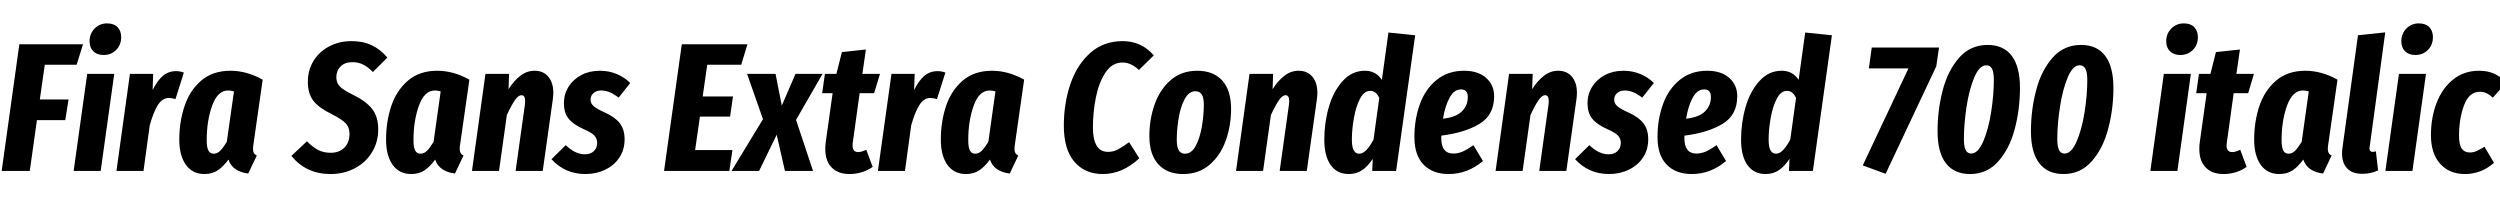 <svg xmlns="http://www.w3.org/2000/svg" xmlns:xlink="http://www.w3.org/1999/xlink" width="328.248" height="28.8"><path fill="black" d="M2.54 5.81L10.90 5.81L10.06 8.50L5.88 8.50L5.23 13.06L9 13.06L8.57 15.77L4.85 15.77L3.91 22.44L0.22 22.44L2.54 5.81ZM11.45 9.70L15 9.70L13.22 22.44L9.67 22.44L11.45 9.70ZM13.61 7.22Q12.74 7.22 12.25 6.73Q11.76 6.24 11.76 5.42L11.76 5.42Q11.76 4.42 12.43 3.74Q13.10 3.07 14.06 3.07L14.06 3.07Q14.95 3.07 15.43 3.56Q15.91 4.06 15.91 4.87L15.91 4.87Q15.91 5.90 15.25 6.56Q14.59 7.22 13.61 7.22L13.61 7.22ZM23.11 9.34Q23.62 9.34 24.14 9.53L24.14 9.53L23.04 13.01Q22.51 12.86 22.18 12.86L22.18 12.86Q21.31 12.86 20.72 13.80Q20.14 14.74 19.66 16.46L19.66 16.46L18.84 22.44L15.29 22.44L17.06 9.70L20.11 9.70L20.04 11.83Q20.62 10.63 21.36 9.98Q22.10 9.34 23.11 9.34L23.11 9.34ZM30.26 9.29Q32.40 9.29 34.49 10.46L34.49 10.46L33.29 18.86Q33.22 19.25 33.22 19.58L33.22 19.58Q33.22 20.21 33.72 20.42L33.72 20.42L32.59 22.78Q31.63 22.68 30.95 22.22Q30.26 21.77 30 20.95L30 20.95Q29.30 21.89 28.58 22.37Q27.86 22.85 26.86 22.85L26.86 22.85Q25.27 22.85 24.41 21.64Q23.54 20.42 23.54 18.34L23.54 18.34Q23.54 15.98 24.23 13.93Q24.91 11.88 26.42 10.58Q27.94 9.29 30.26 9.29L30.26 9.29ZM29.95 11.88Q28.58 11.88 27.86 13.86Q27.14 15.84 27.14 18.41L27.14 18.41Q27.14 19.37 27.37 19.78Q27.60 20.18 28.08 20.18L28.08 20.18Q28.54 20.18 28.93 19.78Q29.33 19.37 29.78 18.62L29.78 18.62L30.72 12.00Q30.31 11.88 29.95 11.88L29.95 11.88ZM46.15 5.40Q47.69 5.40 48.83 5.95Q49.97 6.50 50.86 7.56L50.86 7.56L48.96 9.46Q48.34 8.81 47.69 8.48Q47.04 8.16 46.27 8.16L46.27 8.16Q45.29 8.16 44.72 8.72Q44.16 9.29 44.16 10.15L44.16 10.15Q44.16 10.87 44.62 11.35Q45.07 11.83 46.46 12.50L46.46 12.50Q48.10 13.32 48.88 14.33Q49.66 15.34 49.66 16.99L49.66 16.99Q49.66 18.65 48.85 19.98Q48.05 21.31 46.62 22.08Q45.19 22.85 43.39 22.85L43.39 22.85Q40.20 22.85 38.26 20.47L38.26 20.47L40.30 18.55Q41.06 19.32 41.77 19.69Q42.48 20.06 43.42 20.06L43.42 20.06Q44.54 20.06 45.22 19.38Q45.89 18.70 45.89 17.59L45.89 17.59Q45.89 16.70 45.38 16.18Q44.88 15.65 43.49 14.95L43.49 14.95Q41.83 14.14 41.12 13.20Q40.42 12.26 40.42 10.73L40.42 10.73Q40.42 9.22 41.16 8.00Q41.90 6.79 43.21 6.10Q44.52 5.40 46.15 5.40L46.15 5.40ZM57.41 9.29Q59.54 9.29 61.63 10.46L61.63 10.46L60.43 18.86Q60.36 19.25 60.36 19.58L60.36 19.58Q60.36 20.21 60.86 20.42L60.86 20.42L59.74 22.78Q58.78 22.68 58.09 22.22Q57.41 21.77 57.14 20.95L57.14 20.95Q56.45 21.89 55.73 22.37Q55.01 22.85 54 22.85L54 22.85Q52.42 22.85 51.55 21.64Q50.69 20.42 50.69 18.34L50.69 18.34Q50.69 15.98 51.37 13.93Q52.06 11.88 53.57 10.58Q55.08 9.29 57.41 9.29L57.41 9.29ZM57.10 11.88Q55.73 11.88 55.01 13.86Q54.29 15.84 54.29 18.41L54.29 18.41Q54.29 19.37 54.52 19.78Q54.74 20.18 55.22 20.18L55.22 20.18Q55.68 20.18 56.08 19.78Q56.47 19.37 56.93 18.62L56.93 18.62L57.86 12.00Q57.46 11.88 57.10 11.88L57.10 11.88ZM70.20 9.29Q71.33 9.29 71.99 10.07Q72.65 10.85 72.65 12.19L72.65 12.19Q72.65 12.60 72.58 13.08L72.58 13.08L71.26 22.44L67.70 22.44L68.93 13.66Q68.95 13.51 68.95 13.25L68.95 13.25Q68.95 12.50 68.47 12.50L68.47 12.50Q68.06 12.50 67.61 13.15Q67.15 13.80 66.55 15.10L66.55 15.10L65.52 22.44L61.97 22.44L63.74 9.70L66.84 9.70L66.77 11.71Q67.49 10.58 68.33 9.94Q69.17 9.29 70.20 9.29L70.20 9.29ZM78.77 9.29Q79.94 9.29 80.98 9.72Q82.01 10.15 82.75 10.90L82.75 10.90L81.22 12.82Q80.04 11.88 78.94 11.88L78.94 11.88Q78.31 11.88 77.93 12.22Q77.54 12.55 77.54 13.10L77.54 13.10Q77.54 13.58 77.95 13.94Q78.36 14.30 79.49 14.81L79.49 14.81Q80.76 15.38 81.38 16.19Q82.01 16.99 82.01 18.29L82.01 18.29Q82.01 19.66 81.32 20.69Q80.64 21.72 79.46 22.28Q78.29 22.85 76.87 22.85L76.87 22.85Q74.18 22.85 72.41 20.90L72.41 20.90L74.28 19.06Q75.53 20.26 76.80 20.26L76.80 20.26Q77.57 20.26 77.99 19.82Q78.41 19.39 78.41 18.77L78.41 18.77Q78.41 18.17 78.01 17.77Q77.62 17.38 76.56 16.92L76.56 16.92Q75.24 16.32 74.64 15.56Q74.04 14.81 74.04 13.56L74.04 13.56Q74.04 12.36 74.65 11.39Q75.26 10.42 76.33 9.85Q77.40 9.29 78.77 9.29L78.77 9.29ZM89.52 5.81L98.14 5.81L97.32 8.50L92.86 8.50L92.26 12.67L96.24 12.67L95.86 15.31L91.90 15.31L91.27 19.70L96.17 19.70L95.76 22.44L87.19 22.44L89.52 5.81ZM104.45 9.70L108 9.70L104.52 15.74L106.75 22.44L103.06 22.44L101.98 17.69L99.67 22.44L96.05 22.44L100.18 15.65L98.09 9.70L101.83 9.70L102.65 13.87L104.45 9.70ZM112.87 12.24L111.96 18.79Q111.94 18.89 111.94 19.08L111.94 19.08Q111.94 19.97 112.68 19.97L112.68 19.97Q113.11 19.97 113.74 19.66L113.74 19.66L114.58 21.91Q113.90 22.39 113.12 22.62Q112.34 22.85 111.55 22.85L111.55 22.85Q110.02 22.85 109.19 21.98Q108.36 21.12 108.36 19.58L108.36 19.58Q108.36 19.03 108.41 18.74L108.41 18.74L109.32 12.24L107.95 12.24L108.31 9.70L109.82 9.70L110.54 6.84L113.69 6.50L113.23 9.70L115.54 9.70L114.77 12.24L112.87 12.24ZM123.10 9.34Q123.60 9.34 124.13 9.53L124.13 9.53L123.02 13.01Q122.50 12.86 122.16 12.86L122.16 12.86Q121.30 12.86 120.71 13.80Q120.12 14.74 119.64 16.46L119.64 16.46L118.82 22.44L115.27 22.44L117.05 9.70L120.10 9.70L120.02 11.83Q120.60 10.63 121.34 9.98Q122.09 9.34 123.10 9.34L123.10 9.34ZM130.25 9.29Q132.38 9.29 134.47 10.46L134.47 10.46L133.27 18.86Q133.20 19.25 133.20 19.58L133.20 19.58Q133.20 20.21 133.70 20.42L133.70 20.42L132.58 22.78Q131.62 22.68 130.93 22.22Q130.25 21.77 129.98 20.95L129.98 20.95Q129.29 21.89 128.57 22.37Q127.85 22.85 126.84 22.85L126.84 22.85Q125.26 22.85 124.39 21.64Q123.53 20.42 123.53 18.34L123.53 18.34Q123.53 15.98 124.21 13.93Q124.90 11.88 126.41 10.58Q127.92 9.29 130.25 9.29L130.25 9.29ZM129.94 11.88Q128.57 11.88 127.85 13.86Q127.13 15.84 127.13 18.41L127.13 18.41Q127.13 19.37 127.36 19.78Q127.58 20.18 128.06 20.18L128.06 20.18Q128.52 20.18 128.92 19.78Q129.31 19.37 129.77 18.62L129.77 18.62L130.70 12.00Q130.30 11.88 129.94 11.88L129.94 11.88ZM147.41 5.40Q149.88 5.40 151.49 7.27L151.49 7.27L149.54 9.19Q148.51 8.21 147.38 8.21L147.38 8.21Q146.02 8.21 145.15 9.52Q144.29 10.82 143.89 12.78Q143.50 14.74 143.50 16.73L143.50 16.73Q143.50 19.94 145.49 19.94L145.49 19.94Q146.18 19.94 146.77 19.63Q147.36 19.32 148.25 18.67L148.25 18.67L149.59 20.78Q147.38 22.85 144.79 22.85L144.79 22.85Q142.44 22.85 141.06 21.23Q139.68 19.61 139.68 16.51L139.68 16.51Q139.68 13.58 140.54 11.04Q141.41 8.50 143.15 6.95Q144.89 5.40 147.41 5.40L147.41 5.40ZM155.35 22.85Q153.24 22.85 152.08 21.56Q150.91 20.28 150.91 17.86L150.91 17.86Q150.91 15.65 151.61 13.69Q152.30 11.74 153.72 10.51Q155.14 9.29 157.20 9.29L157.20 9.29Q159.31 9.29 160.48 10.57Q161.64 11.86 161.64 14.30L161.64 14.30Q161.64 16.51 160.94 18.46Q160.25 20.40 158.83 21.62Q157.42 22.85 155.35 22.85L155.35 22.85ZM155.59 20.18Q156.46 20.18 157.01 19.13Q157.56 18.07 157.81 16.58Q158.06 15.10 158.06 13.78L158.06 13.78Q158.06 12.82 157.79 12.40Q157.51 11.98 156.96 11.98L156.96 11.98Q156.10 11.98 155.54 13.02Q154.99 14.06 154.75 15.54Q154.51 17.02 154.51 18.36L154.51 18.36Q154.51 19.32 154.78 19.75Q155.04 20.18 155.59 20.18L155.59 20.18ZM170.52 9.29Q171.65 9.29 172.31 10.07Q172.97 10.85 172.97 12.19L172.97 12.19Q172.97 12.60 172.90 13.08L172.90 13.08L171.58 22.44L168.02 22.44L169.25 13.66Q169.27 13.51 169.27 13.25L169.27 13.25Q169.27 12.50 168.79 12.50L168.79 12.50Q168.38 12.50 167.93 13.15Q167.47 13.80 166.87 15.10L166.87 15.10L165.84 22.44L162.29 22.44L164.06 9.70L167.16 9.70L167.09 11.71Q167.81 10.58 168.65 9.94Q169.49 9.29 170.52 9.29L170.52 9.29ZM182.30 4.27L185.81 4.63L183.31 22.44L180.17 22.44L180.24 20.86Q179.59 21.84 178.85 22.34Q178.10 22.85 177.10 22.85L177.10 22.85Q175.56 22.85 174.72 21.67Q173.88 20.50 173.88 18.31L173.88 18.31Q173.88 16.08 174.49 14.00Q175.10 11.93 176.32 10.61Q177.53 9.29 179.21 9.29L179.21 9.29Q180.67 9.29 181.44 10.49L181.44 10.49L182.30 4.27ZM179.90 11.93Q179.11 11.93 178.57 12.96Q178.03 13.99 177.77 15.49Q177.50 16.99 177.50 18.31L177.50 18.31Q177.50 19.34 177.76 19.76Q178.01 20.18 178.46 20.18L178.46 20.18Q178.94 20.18 179.40 19.70Q179.86 19.22 180.34 18.34L180.34 18.34L181.10 12.84Q180.86 12.38 180.59 12.16Q180.31 11.93 179.90 11.93L179.90 11.93ZM192.24 9.29Q194.06 9.29 195.12 10.22Q196.18 11.16 196.18 12.62L196.18 12.62Q196.18 15.10 194.26 16.26Q192.34 17.42 189.24 17.81L189.24 17.81L189.24 18.14Q189.24 20.16 190.80 20.16L190.80 20.16Q191.45 20.16 192.05 19.90Q192.65 19.63 193.46 19.06L193.46 19.06L194.71 21.14Q192.70 22.85 190.20 22.85L190.20 22.85Q188.11 22.85 186.91 21.61Q185.71 20.38 185.71 18L185.71 18Q185.71 15.65 186.43 13.67Q187.15 11.69 188.63 10.49Q190.10 9.29 192.24 9.29L192.24 9.29ZM189.46 15.58Q191.14 15.41 191.93 14.64Q192.72 13.87 192.72 12.74L192.72 12.74Q192.72 11.74 191.83 11.74L191.83 11.74Q190.92 11.74 190.33 12.83Q189.74 13.92 189.46 15.58L189.46 15.58ZM204.60 9.29Q205.73 9.29 206.39 10.07Q207.05 10.85 207.05 12.19L207.05 12.19Q207.05 12.60 206.98 13.08L206.98 13.08L205.66 22.44L202.10 22.44L203.33 13.66Q203.35 13.51 203.35 13.25L203.35 13.25Q203.35 12.50 202.87 12.50L202.87 12.50Q202.46 12.50 202.01 13.15Q201.55 13.80 200.95 15.10L200.95 15.10L199.92 22.44L196.37 22.44L198.14 9.70L201.24 9.70L201.17 11.71Q201.89 10.58 202.73 9.94Q203.57 9.29 204.60 9.29L204.60 9.29ZM213.17 9.29Q214.34 9.29 215.38 9.72Q216.41 10.15 217.15 10.90L217.15 10.90L215.62 12.82Q214.44 11.88 213.34 11.88L213.34 11.88Q212.71 11.88 212.33 12.22Q211.94 12.55 211.94 13.10L211.94 13.10Q211.94 13.58 212.35 13.94Q212.76 14.30 213.89 14.81L213.89 14.81Q215.16 15.38 215.78 16.19Q216.41 16.99 216.41 18.29L216.41 18.29Q216.41 19.66 215.72 20.69Q215.04 21.72 213.86 22.28Q212.69 22.85 211.27 22.85L211.27 22.85Q208.58 22.85 206.81 20.90L206.81 20.90L208.68 19.06Q209.93 20.26 211.20 20.26L211.20 20.26Q211.97 20.26 212.39 19.82Q212.81 19.39 212.81 18.77L212.81 18.77Q212.81 18.17 212.41 17.77Q212.02 17.38 210.96 16.92L210.96 16.92Q209.64 16.32 209.04 15.56Q208.44 14.81 208.44 13.56L208.44 13.56Q208.44 12.36 209.05 11.39Q209.66 10.42 210.73 9.85Q211.80 9.29 213.17 9.29L213.17 9.29ZM224.16 9.29Q225.98 9.29 227.04 10.22Q228.10 11.16 228.10 12.62L228.10 12.62Q228.10 15.10 226.18 16.26Q224.26 17.42 221.16 17.81L221.16 17.81L221.16 18.14Q221.16 20.16 222.72 20.16L222.72 20.16Q223.37 20.16 223.97 19.90Q224.57 19.63 225.38 19.06L225.38 19.06L226.63 21.14Q224.62 22.85 222.12 22.85L222.12 22.85Q220.03 22.85 218.83 21.61Q217.63 20.38 217.63 18L217.63 18Q217.63 15.65 218.35 13.67Q219.07 11.69 220.55 10.49Q222.02 9.29 224.16 9.29L224.16 9.29ZM221.38 15.58Q223.06 15.41 223.85 14.64Q224.64 13.87 224.64 12.74L224.64 12.74Q224.64 11.74 223.75 11.74L223.75 11.74Q222.84 11.74 222.25 12.83Q221.66 13.92 221.38 15.58L221.38 15.58ZM237.02 4.27L240.53 4.63L238.03 22.44L234.89 22.44L234.96 20.86Q234.31 21.84 233.57 22.34Q232.82 22.85 231.82 22.85L231.82 22.85Q230.28 22.85 229.44 21.67Q228.60 20.50 228.60 18.31L228.60 18.31Q228.60 16.08 229.21 14.00Q229.82 11.93 231.04 10.61Q232.25 9.29 233.93 9.29L233.93 9.29Q235.39 9.29 236.16 10.49L236.16 10.49L237.02 4.27ZM234.62 11.93Q233.83 11.93 233.29 12.96Q232.75 13.99 232.49 15.49Q232.22 16.99 232.22 18.31L232.22 18.31Q232.22 19.34 232.48 19.76Q232.73 20.18 233.18 20.18L233.18 20.18Q233.66 20.18 234.12 19.70Q234.58 19.22 235.06 18.34L235.06 18.34L235.82 12.84Q235.58 12.38 235.31 12.16Q235.03 11.93 234.62 11.93L234.62 11.93ZM245.76 6.24L254.59 6.24L254.23 8.71L247.58 22.82L244.58 21.72L250.58 8.98L245.38 8.98L245.76 6.24ZM260.98 5.90Q258.72 5.90 257.24 7.57Q255.77 9.24 255.08 11.83Q254.40 14.42 254.40 17.23L254.40 17.23Q254.40 20.02 255.49 21.43Q256.58 22.85 258.67 22.85L258.67 22.85Q260.90 22.85 262.38 21.18Q263.86 19.51 264.54 16.92Q265.22 14.33 265.22 11.54L265.22 11.54Q265.22 8.76 264.14 7.33Q263.06 5.90 260.98 5.90L260.98 5.90ZM260.81 8.57Q261.29 8.57 261.54 9.01Q261.79 9.46 261.79 10.49L261.79 10.49Q261.79 12.48 261.43 14.75Q261.07 17.02 260.39 18.59Q259.70 20.16 258.82 20.16L258.82 20.16Q258.34 20.16 258.10 19.72Q257.86 19.27 257.86 18.24L257.86 18.24Q257.86 16.34 258.20 14.05Q258.55 11.76 259.22 10.16Q259.90 8.57 260.81 8.57L260.81 8.57ZM273.24 5.90Q270.98 5.90 269.51 7.57Q268.03 9.24 267.35 11.83Q266.66 14.42 266.66 17.23L266.66 17.23Q266.66 20.02 267.76 21.43Q268.85 22.85 270.94 22.85L270.94 22.85Q273.17 22.85 274.64 21.18Q276.12 19.51 276.80 16.92Q277.49 14.33 277.49 11.54L277.49 11.54Q277.49 8.76 276.41 7.33Q275.33 5.90 273.24 5.90L273.24 5.90ZM273.07 8.57Q273.55 8.57 273.80 9.01Q274.06 9.46 274.06 10.49L274.06 10.49Q274.06 12.48 273.70 14.75Q273.34 17.02 272.65 18.59Q271.97 20.16 271.08 20.16L271.08 20.16Q270.60 20.16 270.36 19.72Q270.12 19.27 270.12 18.24L270.12 18.24Q270.12 16.34 270.47 14.05Q270.82 11.76 271.49 10.16Q272.16 8.57 273.07 8.57L273.07 8.57ZM284.11 9.70L287.66 9.70L285.89 22.44L282.34 22.44L284.11 9.70ZM286.27 7.22Q285.41 7.22 284.92 6.73Q284.42 6.24 284.42 5.42L284.42 5.42Q284.42 4.42 285.10 3.74Q285.77 3.07 286.73 3.07L286.73 3.07Q287.62 3.07 288.10 3.56Q288.58 4.06 288.58 4.87L288.58 4.87Q288.58 5.90 287.92 6.56Q287.26 7.22 286.27 7.22L286.27 7.22ZM293.28 12.24L292.37 18.79Q292.34 18.89 292.34 19.08L292.34 19.08Q292.34 19.97 293.09 19.97L293.09 19.97Q293.52 19.97 294.14 19.66L294.14 19.66L294.98 21.91Q294.31 22.39 293.53 22.62Q292.75 22.85 291.96 22.85L291.96 22.85Q290.42 22.85 289.60 21.98Q288.77 21.12 288.77 19.58L288.77 19.58Q288.77 19.03 288.82 18.74L288.82 18.74L289.73 12.24L288.36 12.24L288.72 9.70L290.23 9.70L290.95 6.84L294.10 6.50L293.64 9.70L295.94 9.70L295.18 12.24L293.28 12.24ZM302.69 9.29Q304.82 9.29 306.91 10.46L306.91 10.46L305.71 18.86Q305.64 19.25 305.64 19.58L305.64 19.58Q305.64 20.21 306.14 20.42L306.14 20.42L305.02 22.78Q304.06 22.68 303.37 22.22Q302.69 21.77 302.42 20.95L302.42 20.95Q301.73 21.89 301.01 22.37Q300.29 22.85 299.28 22.85L299.28 22.85Q297.70 22.85 296.83 21.64Q295.97 20.42 295.97 18.34L295.97 18.34Q295.97 15.98 296.65 13.93Q297.34 11.88 298.85 10.58Q300.36 9.29 302.69 9.29L302.69 9.29ZM302.38 11.88Q301.01 11.88 300.29 13.86Q299.57 15.84 299.57 18.41L299.57 18.41Q299.57 19.37 299.80 19.78Q300.02 20.18 300.50 20.18L300.50 20.18Q300.96 20.18 301.36 19.78Q301.75 19.37 302.21 18.62L302.21 18.62L303.14 12.00Q302.74 11.88 302.38 11.88L302.38 11.88ZM313.18 4.25L311.14 19.25Q311.11 19.34 311.11 19.49L311.11 19.49Q311.11 19.94 311.52 19.94L311.52 19.94Q311.74 19.94 311.95 19.87L311.95 19.87L312.24 22.37Q311.33 22.82 310.15 22.82L310.15 22.82Q308.88 22.82 308.20 22.13Q307.51 21.43 307.51 20.18L307.51 20.18Q307.51 19.70 307.56 19.44L307.56 19.44L309.60 4.63L313.18 4.25ZM314.98 9.70L318.53 9.70L316.75 22.44L313.20 22.44L314.98 9.70ZM317.14 7.22Q316.27 7.22 315.78 6.73Q315.29 6.24 315.29 5.42L315.29 5.42Q315.29 4.42 315.96 3.74Q316.63 3.07 317.59 3.07L317.59 3.07Q318.48 3.07 318.96 3.56Q319.44 4.06 319.44 4.87L319.44 4.87Q319.44 5.90 318.78 6.56Q318.12 7.22 317.14 7.22L317.14 7.22ZM325.49 9.29Q326.64 9.29 327.50 9.68Q328.37 10.08 329.04 10.87L329.04 10.87L327.31 12.82Q326.86 12.41 326.46 12.23Q326.06 12.05 325.61 12.05L325.61 12.05Q324.19 12.05 323.53 13.81Q322.87 15.58 322.87 17.83L322.87 17.83Q322.87 19.03 323.23 19.52Q323.59 20.02 324.29 20.02L324.29 20.02Q324.74 20.02 325.15 19.84Q325.56 19.66 326.21 19.27L326.21 19.27L327.46 21.38Q325.78 22.85 323.66 22.85L323.66 22.85Q321.58 22.85 320.38 21.49Q319.18 20.14 319.18 17.74L319.18 17.74Q319.18 15.46 319.92 13.52Q320.66 11.59 322.09 10.44Q323.52 9.29 325.49 9.29L325.49 9.29Z"/></svg>